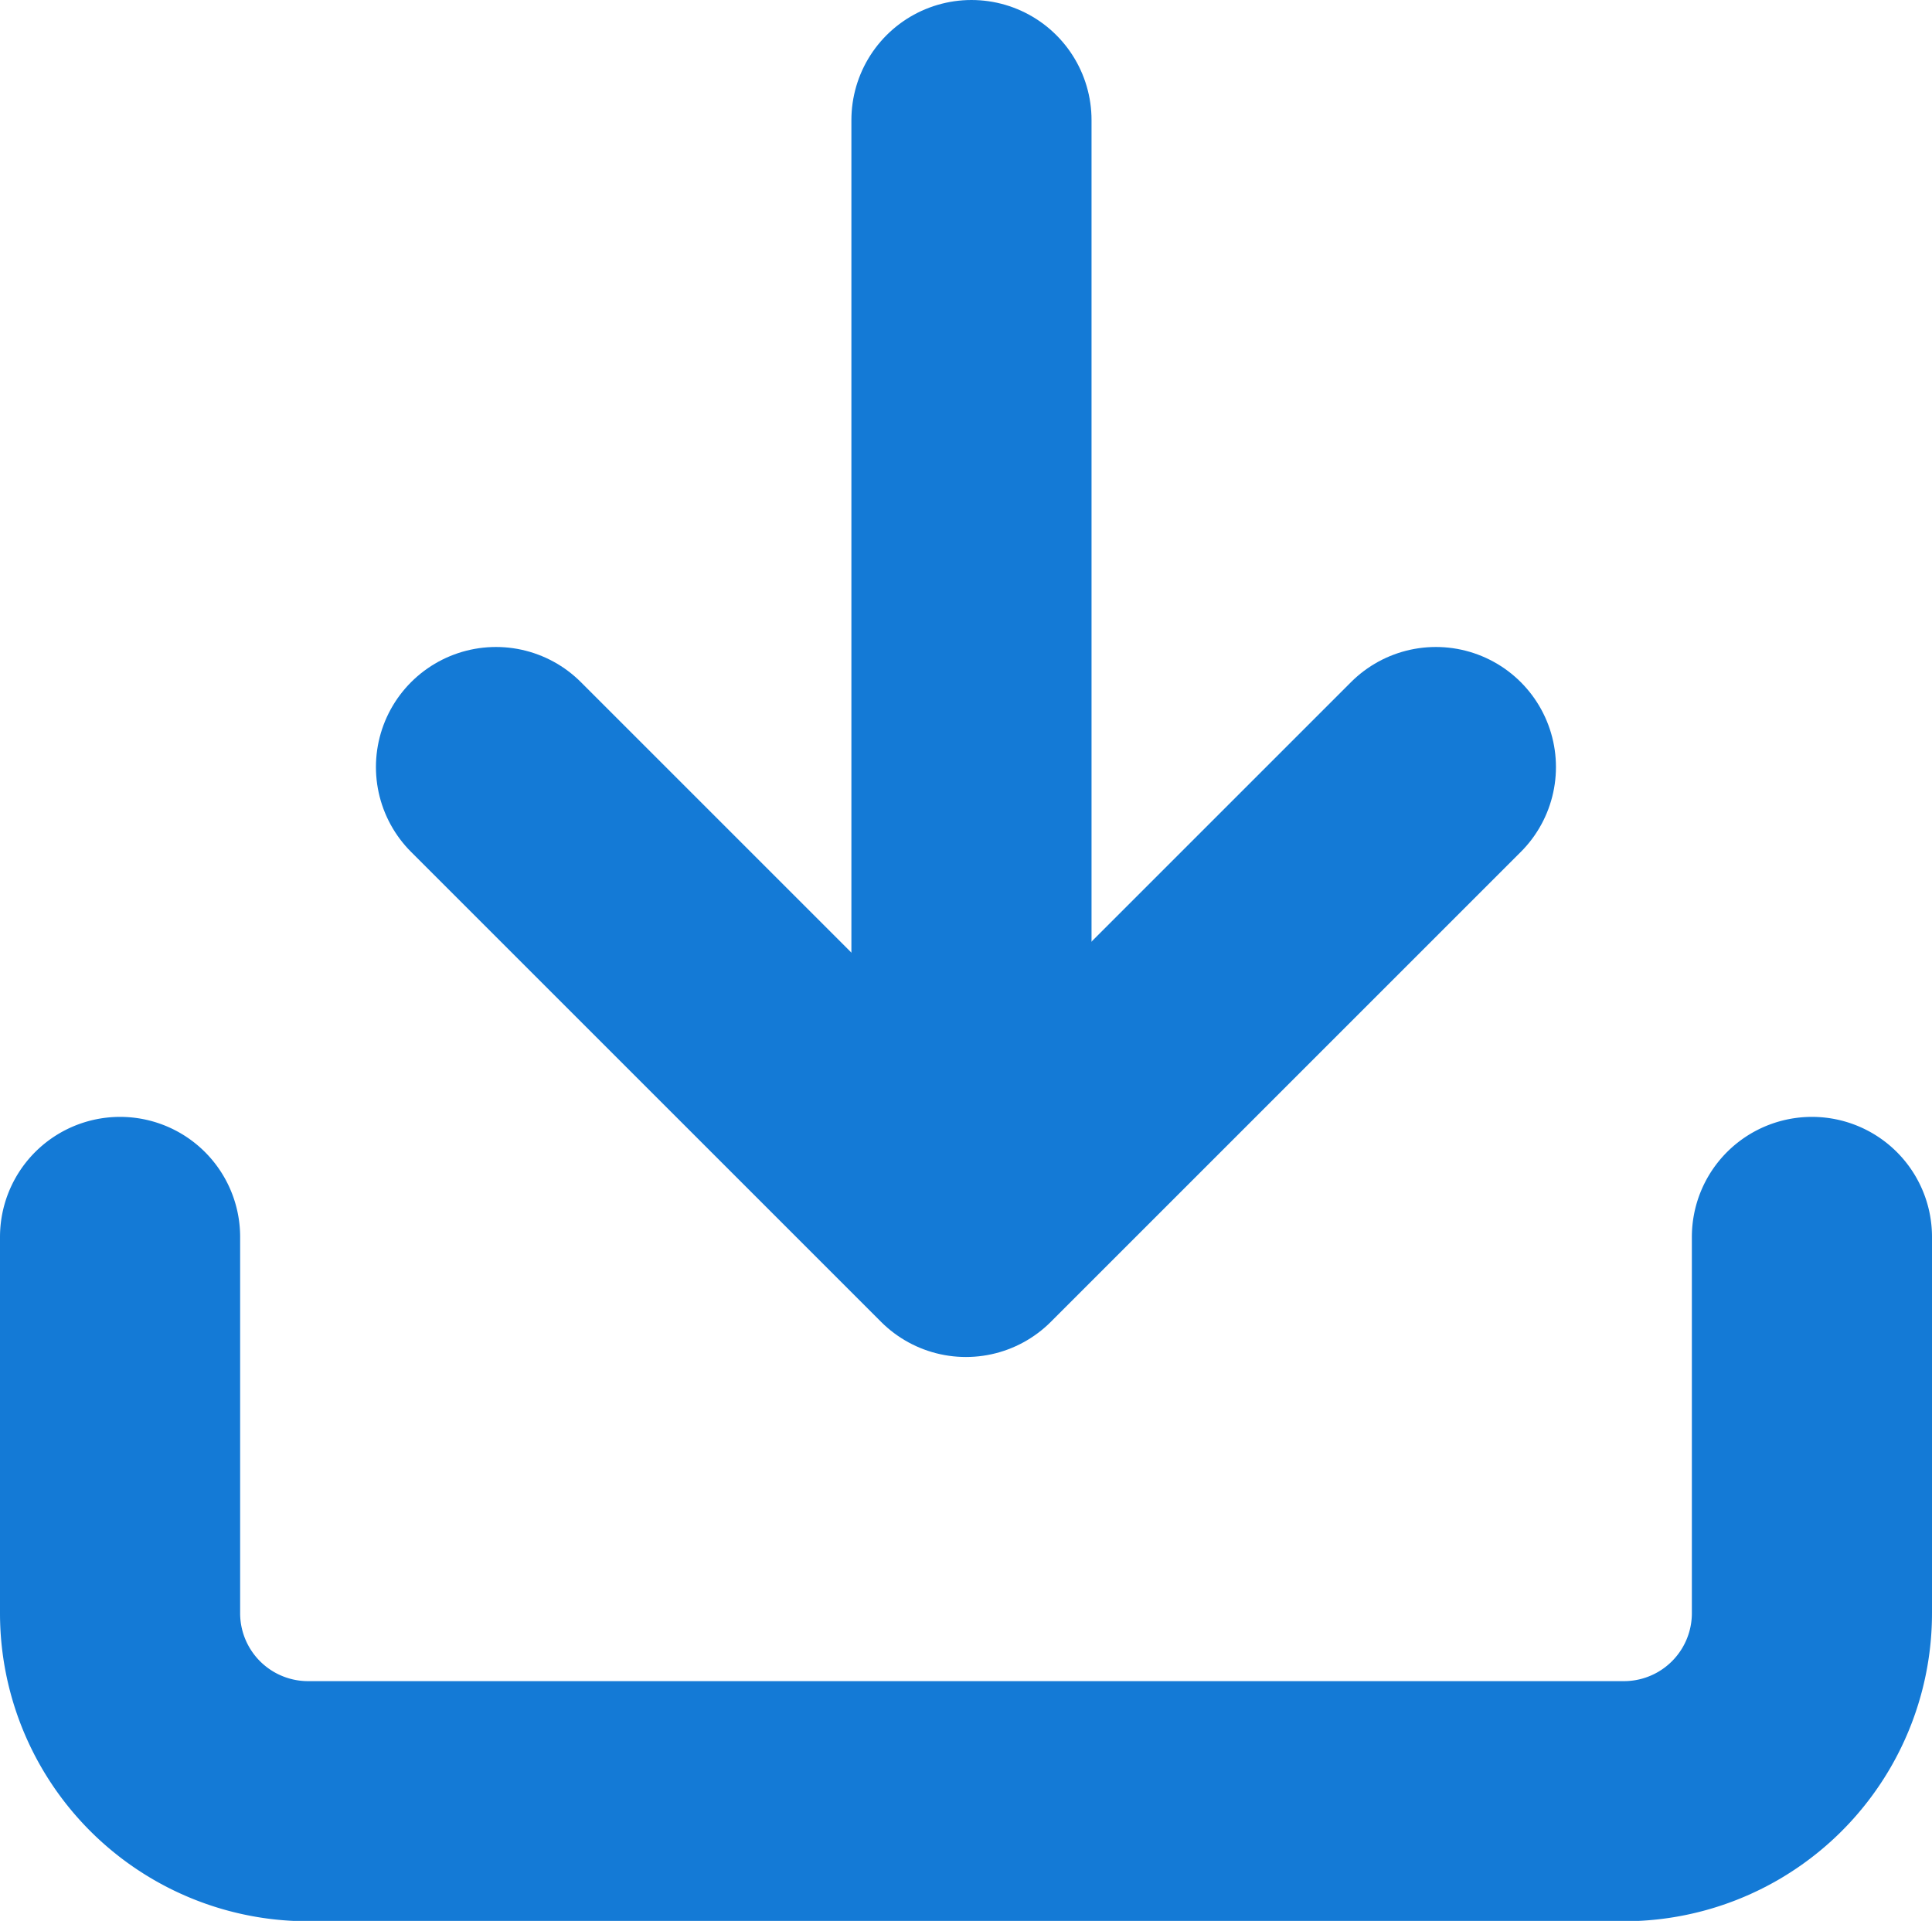 <svg xmlns="http://www.w3.org/2000/svg" width="16.091" height="16" viewBox="0 0 16.091 16">
  <g id="download" transform="translate(-2 -2.102)">
    <path id="Path_37965" data-name="Path 37965" d="M17.091,15v3.131A1.566,1.566,0,0,1,15.525,19.7H4.566A1.566,1.566,0,0,1,3,18.131V15" transform="translate(0 -2.595)" fill="none" stroke="#147ad6" stroke-linecap="round" stroke-linejoin="round" stroke-width="2"/>
    <path id="Path_37966" data-name="Path 37966" d="M7,10l3.914,3.914L14.828,10" transform="translate(-0.869 -1.509)" fill="none" stroke="#147ad6" stroke-linecap="round" stroke-linejoin="round" stroke-width="2"/>
    <line id="Line_436" data-name="Line 436" y1="9" transform="translate(10.091 3.102)" fill="none" stroke="#147ad6" stroke-linecap="round" stroke-linejoin="round" stroke-width="2"/>
  </g>
</svg>
